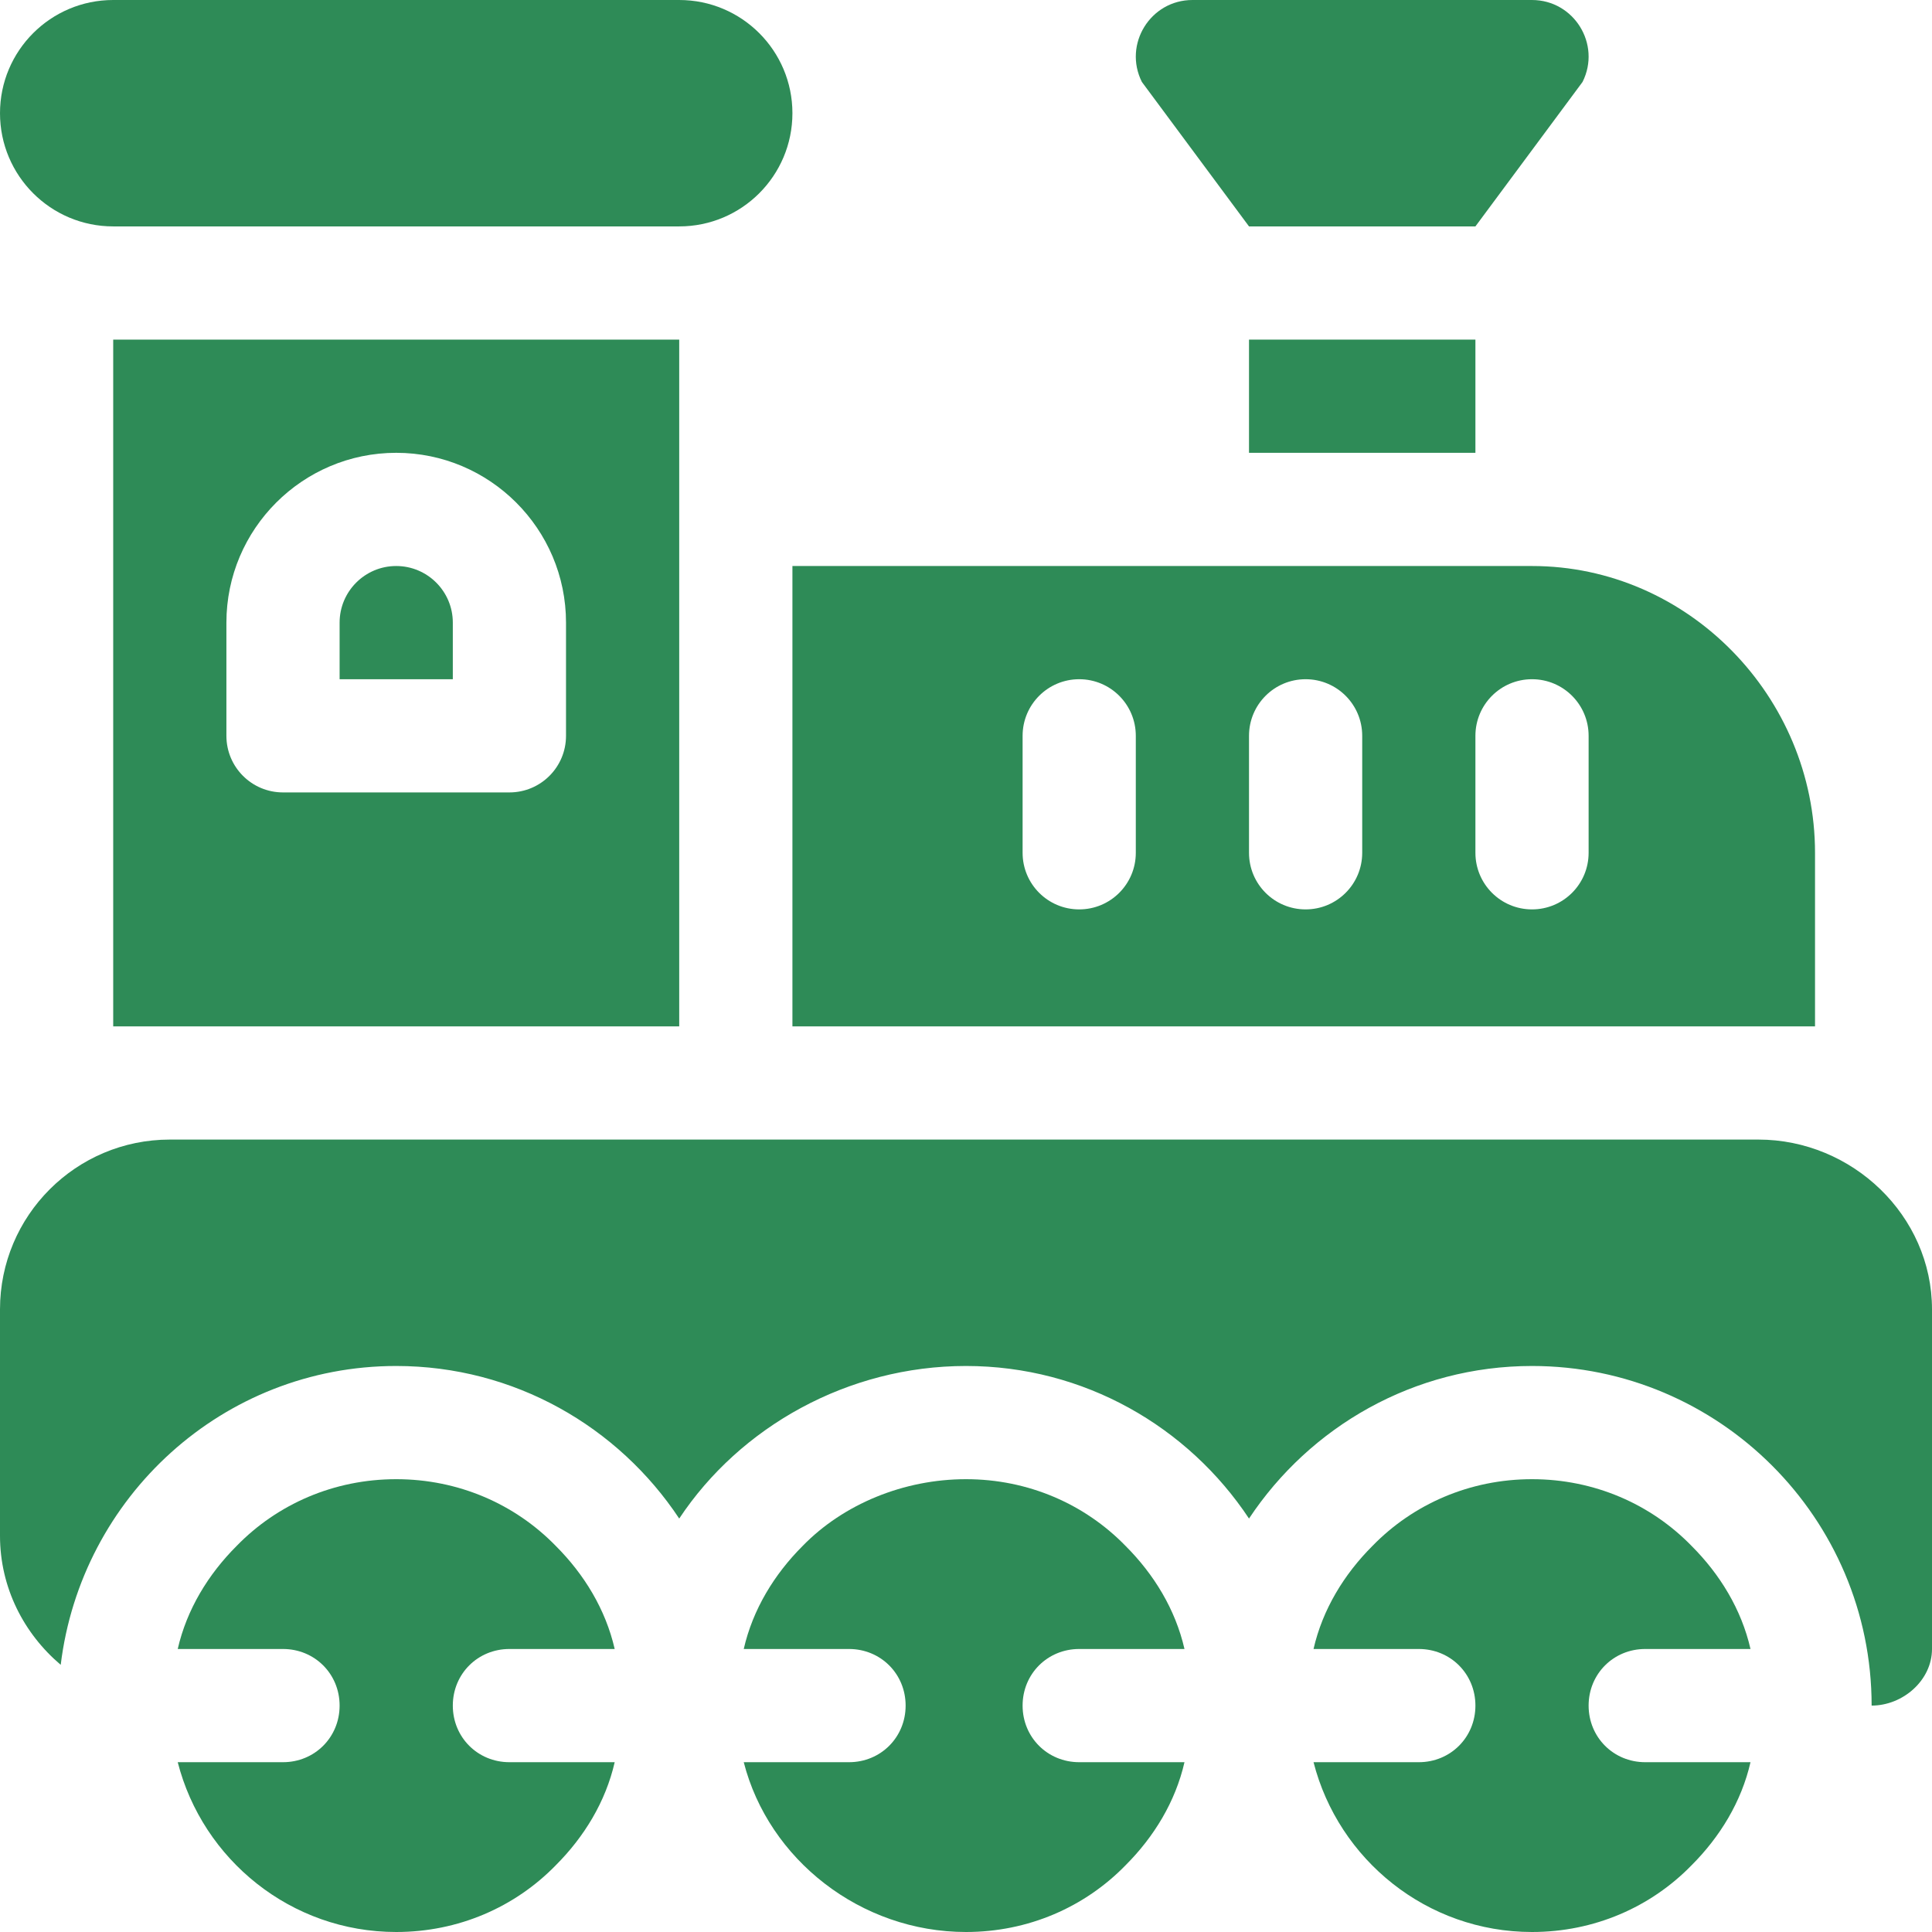 <?xml version="1.0" encoding="iso-8859-1"?>
<!-- Generator: Adobe Illustrator 19.0.0, SVG Export Plug-In . SVG Version: 6.00 Build 0)  -->
<svg version="1.1" id="Capa_1" xmlns="http://www.w3.org/2000/svg" xmlns:xlink="http://www.w3.org/1999/xlink" x="0px" y="0px"
	 viewBox="0 0 512 512" style="enable-background:new 0 0 512 512;" xml:space="preserve">
<style type="text/css">
	.st0{fill:#2e8b57;}
</style>
<g>
	<g>
		<path class="st0" d="M30,90v182h150V90H30z M150,195c0,8.291-6.709,15-15,15H75c-8.291,0-15-6.709-15-15v-30c0-24.814,20.186-45,45-45
			c24.814,0,45,20.186,45,45V195z"/>
	</g>
</g>
<g>
	<g>
		<path class="st0" d="M105,150c-8.276,0-15,6.724-15,15v15h30v-15C120,156.724,113.276,150,105,150z"/>
	</g>
</g>
<g>
	<g>
		<path class="st0" d="M406,150H210v122h271v-46C481,184.647,447.353,150,406,150z M301,226c0,8.291-6.709,15-15,15c-8.291,0-15-6.709-15-15v-31
			c0-8.291,6.709-15,15-15c8.291,0,15,6.709,15,15V226z M361,226c0,8.291-6.709,15-15,15c-8.291,0-15-6.709-15-15v-31
			c0-8.291,6.709-15,15-15c8.291,0,15,6.709,15,15V226z M421,226c0,8.291-6.709,15-15,15c-8.291,0-15-6.709-15-15v-31
			c0-8.291,6.709-15,15-15c8.291,0,15,6.709,15,15V226z"/>
	</g>
</g>
<g>
	<g>
		<path class="st0" d="M180,0H30C13.431,0,0,13.431,0,30c0,16.567,13.431,30,30,30h150c16.569,0,30-13.433,30-30C210,13.431,196.569,0,180,0z"/>
	</g>
</g>
<g>
	<g>
		<path class="st0" d="M120,452c0-8.401,6.599-15,15-15h27.9c-2.401-10.501-8.101-19.801-15.601-27.301C136.5,398.599,121.5,392,105,392
			s-31.5,6.599-42.299,17.699c-7.5,7.5-13.2,16.8-15.601,27.301H75c8.401,0,15,6.599,15,15c0,8.399-6.599,15-15,15H47.1
			c6.599,25.8,30,45,57.9,45c16.5,0,31.5-6.601,42.299-17.701c7.5-7.5,13.2-16.8,15.601-27.299H135C126.599,467,120,460.399,120,452
			z"/>
	</g>
</g>
<g>
	<g>
		<path class="st0" d="M271,452c0-8.401,6.599-15,15-15h27.9c-2.401-10.501-8.101-19.801-15.601-27.301C287.5,398.599,272.5,392,256,392
			s-32.5,6.599-43.299,17.699c-7.5,7.5-13.2,16.8-15.601,27.301H225c8.401,0,15,6.599,15,15c0,8.399-6.599,15-15,15h-27.9
			c6.599,25.8,31,45,58.9,45c16.5,0,31.5-6.601,42.299-17.701c7.5-7.5,13.2-16.8,15.601-27.299H286C277.599,467,271,460.399,271,452
			z"/>
	</g>
</g>
<g>
	<g>
		<path class="st0" d="M421,452c0-8.401,6.599-15,15-15h27.9c-2.401-10.501-8.101-19.801-15.601-27.301C437.5,398.599,422.5,392,406,392
			s-31.5,6.599-42.299,17.699c-7.5,7.5-13.2,16.8-15.601,27.301H376c8.401,0,15,6.599,15,15c0,8.399-6.599,15-15,15h-27.9
			c6.599,25.8,30,45,57.9,45c16.5,0,31.5-6.601,42.299-17.701c7.5-7.5,13.2-16.8,15.601-27.299H436C427.599,467,421,460.399,421,452
			z"/>
	</g>
</g>
<g>
	<g>
		<path class="st0" d="M466,302H45c-24.853,0-45,20.147-45,45v60c0,13.757,6.335,25.935,16.091,34.197C21.502,396.702,59.07,362,105,362
			c31.309,0,58.872,16.108,75,40.432C196.128,378.108,224.691,362,256,362s58.872,16.108,75,40.432
			C347.128,378.108,374.691,362,406,362c49.629,0,90,40.371,90,90c8.291,0,16-6.709,16-15v-90C512,322.147,490.853,302,466,302z"/>
	</g>
</g>
<g>
	<g>
		<path class="st0" d="M405.98,0h-89.96c-11.151,0-18.404,11.733-13.418,21.707L331,60h60l28.398-38.293C424.384,11.733,417.131,0,405.98,0z"/>
	</g>
</g>
<g>
	<g>
		<rect class="st0" x="331" y="90" width="60" height="30"/>
	</g>
</g>
<g>
</g>
<g>
</g>
<g>
</g>
<g>
</g>
<g>
</g>
<g>
</g>
<g>
</g>
<g>
</g>
<g>
</g>
<g>
</g>
<g>
</g>
<g>
</g>
<g>
</g>
<g>
</g>
<g>
</g>
</svg>
